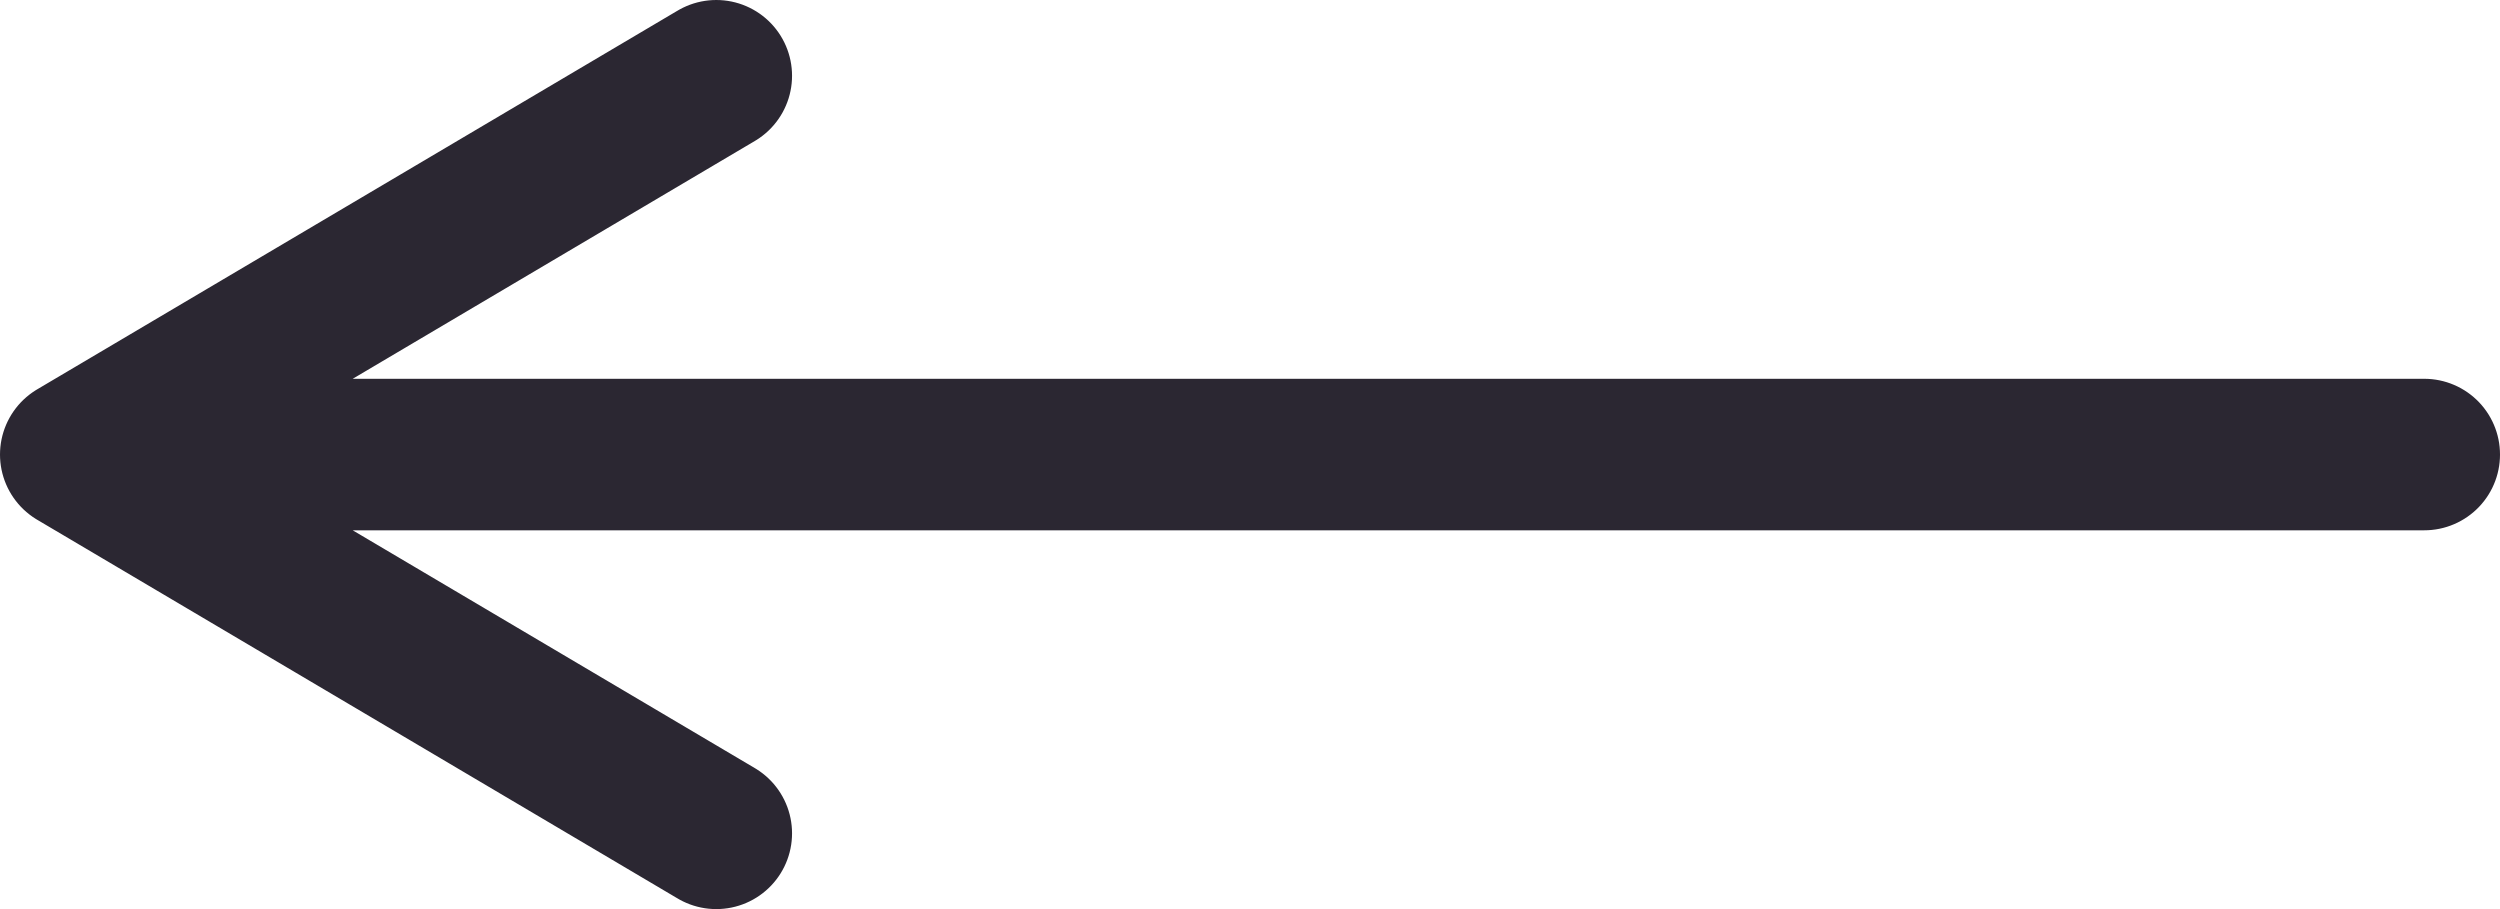 <svg width="33" height="12" viewBox="0 0 33 12" fill="none" xmlns="http://www.w3.org/2000/svg">
<path d="M32 6H2.211M9.455 1L1 6L9.455 11" stroke="#2B2732" stroke-width="2" stroke-linecap="round" stroke-linejoin="round"/>
</svg>
